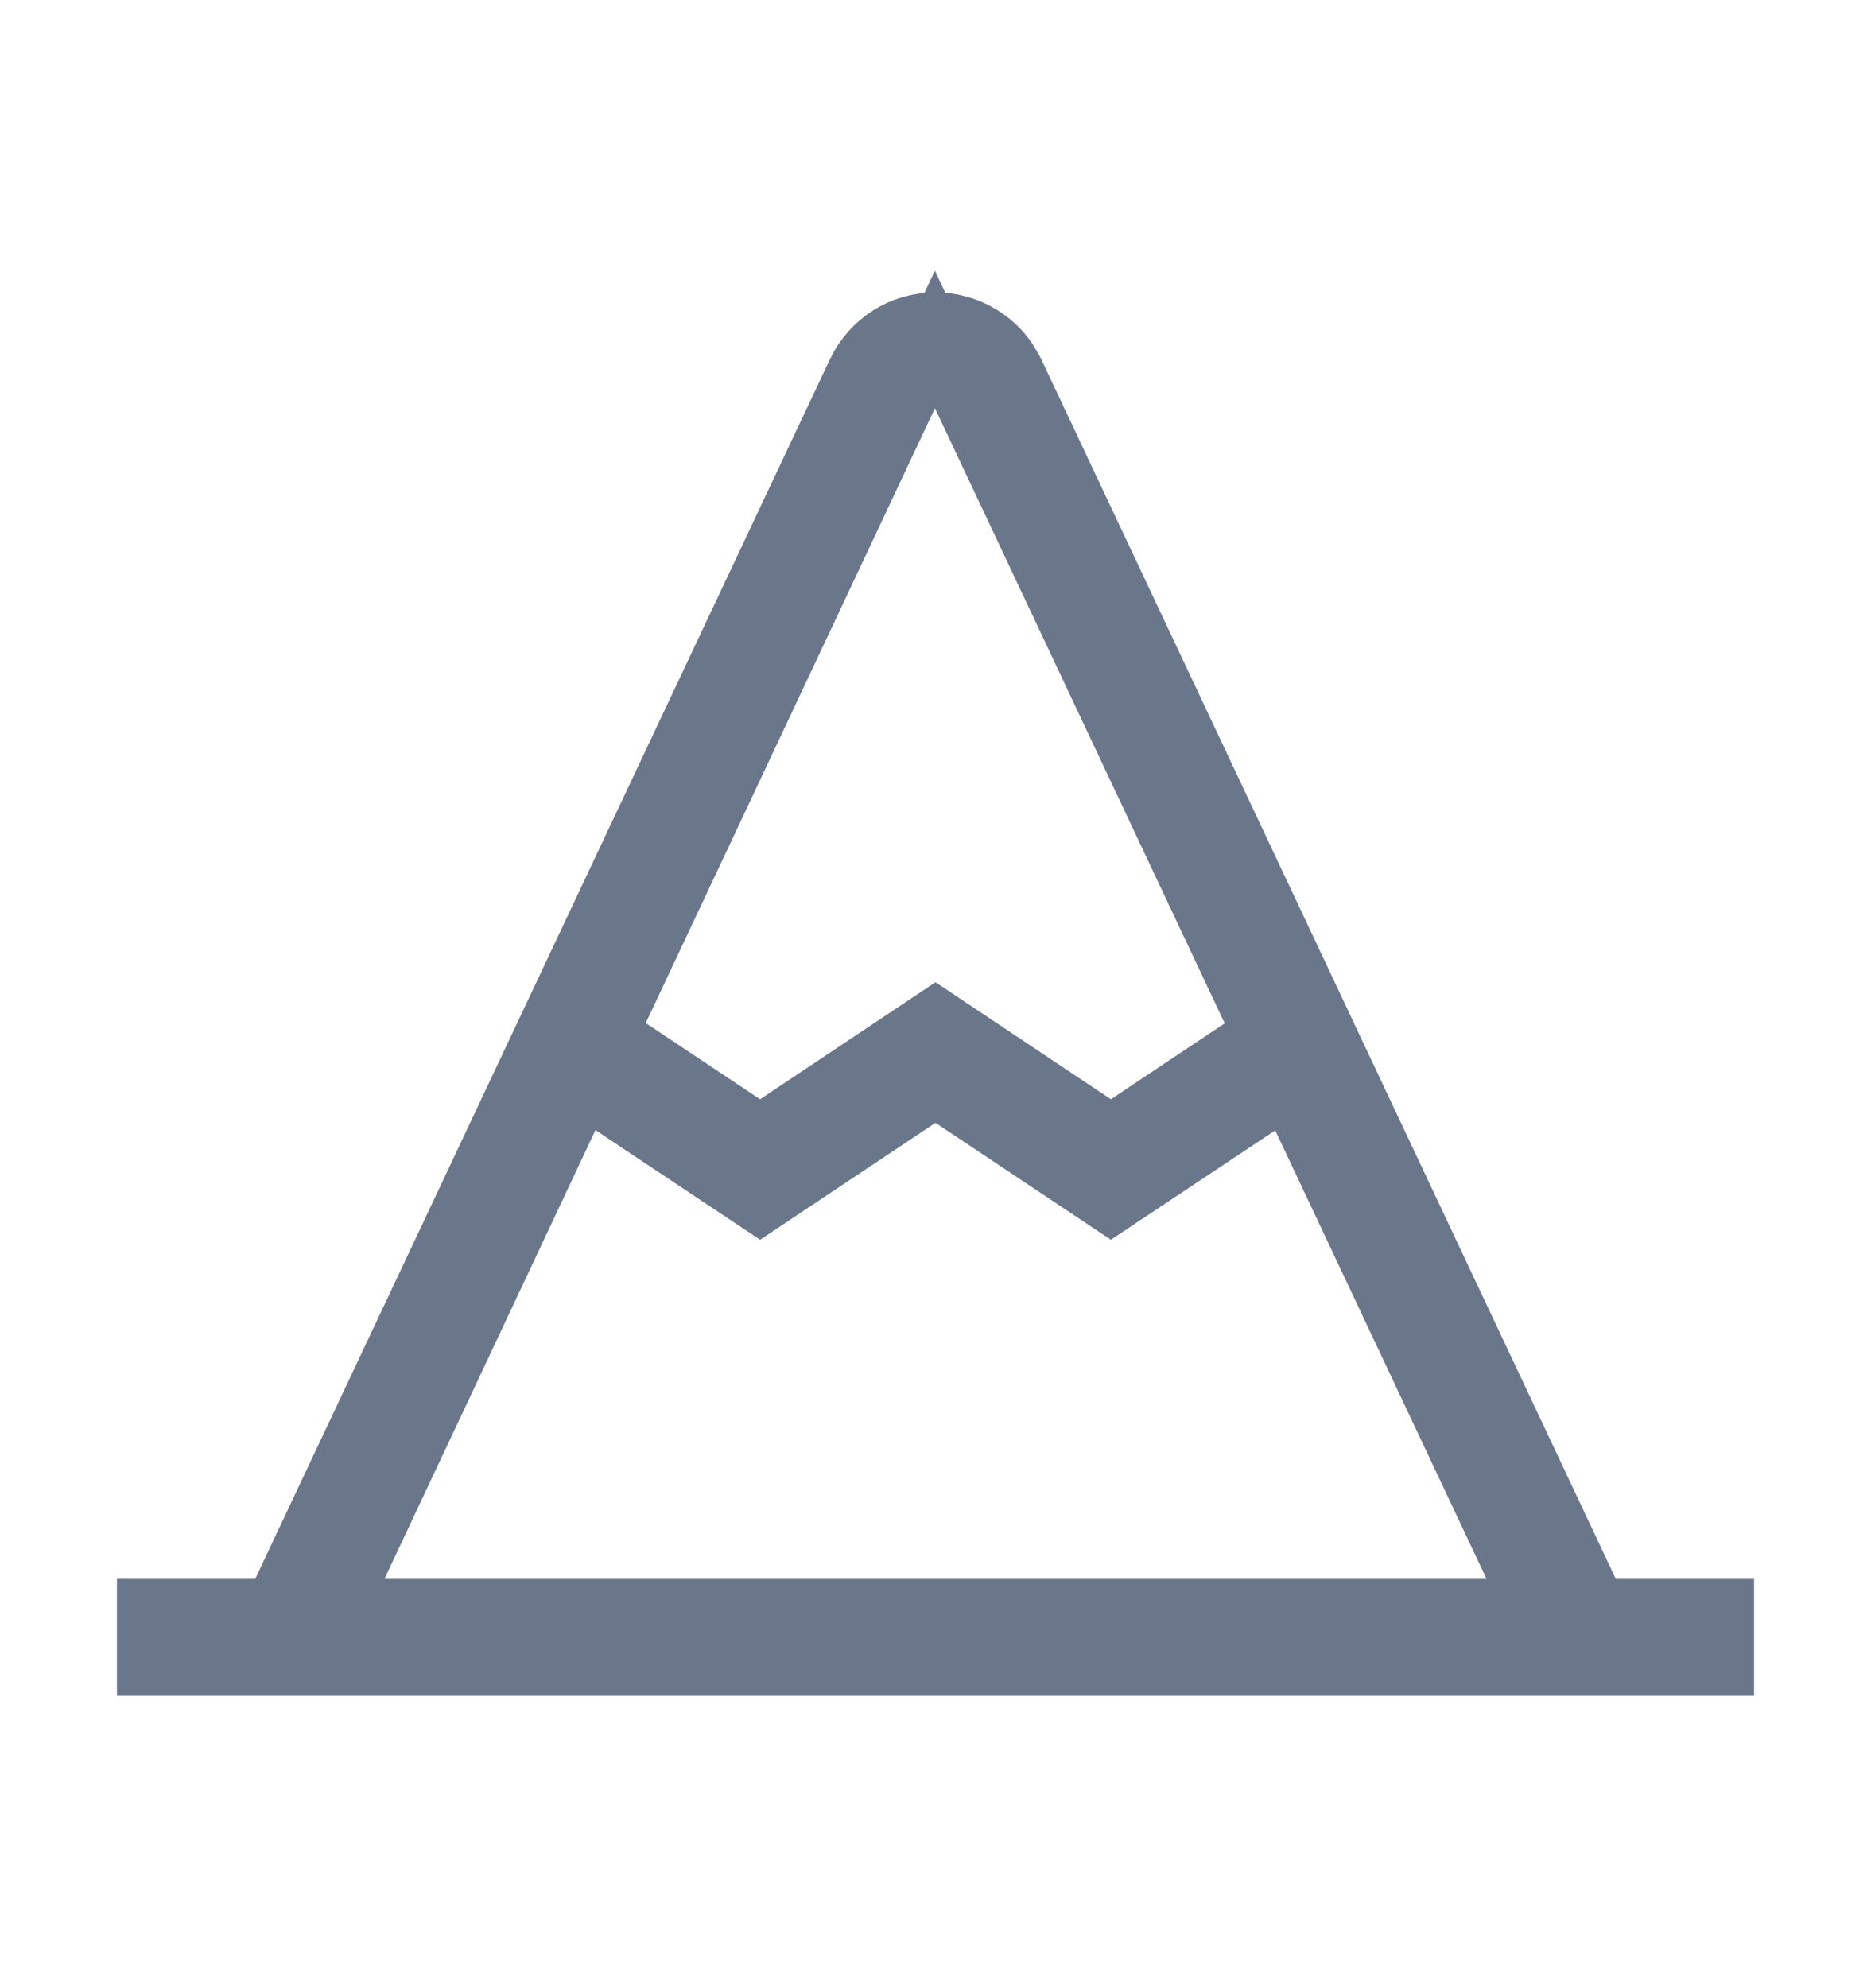 <svg width="16" height="17" viewBox="0 0 16 17" fill="none" xmlns="http://www.w3.org/2000/svg">
<path d="M7.996 2.75C8.136 2.749 8.273 2.788 8.393 2.861C8.482 2.916 8.559 2.988 8.618 3.074L8.672 3.165L13.591 13.606L13.658 13.75H14.75V14.25H1.25V13.75H2.342L2.409 13.606L7.326 3.173C7.387 3.047 7.482 2.94 7.601 2.865C7.719 2.79 7.856 2.751 7.996 2.75ZM4.866 9.556L3.062 13.393L2.894 13.75H13.105L12.938 13.393L11.131 9.558L11.008 9.296L10.767 9.457L9.5 10.3L8.139 9.393L8 9.301L7.861 9.393L6.5 10.3L5.231 9.455L4.99 9.294L4.866 9.556ZM7.769 3.384L5.296 8.641L5.205 8.836L5.384 8.956L6.361 9.607L6.5 9.7L6.639 9.607L8 8.699L9.361 9.607L9.5 9.7L9.639 9.607L10.612 8.958L10.792 8.839L10.699 8.643L8.221 3.383L7.995 2.902L7.769 3.384Z" fill="#6A778B" stroke="#6A778B" stroke-width="0.5"/>
</svg>
